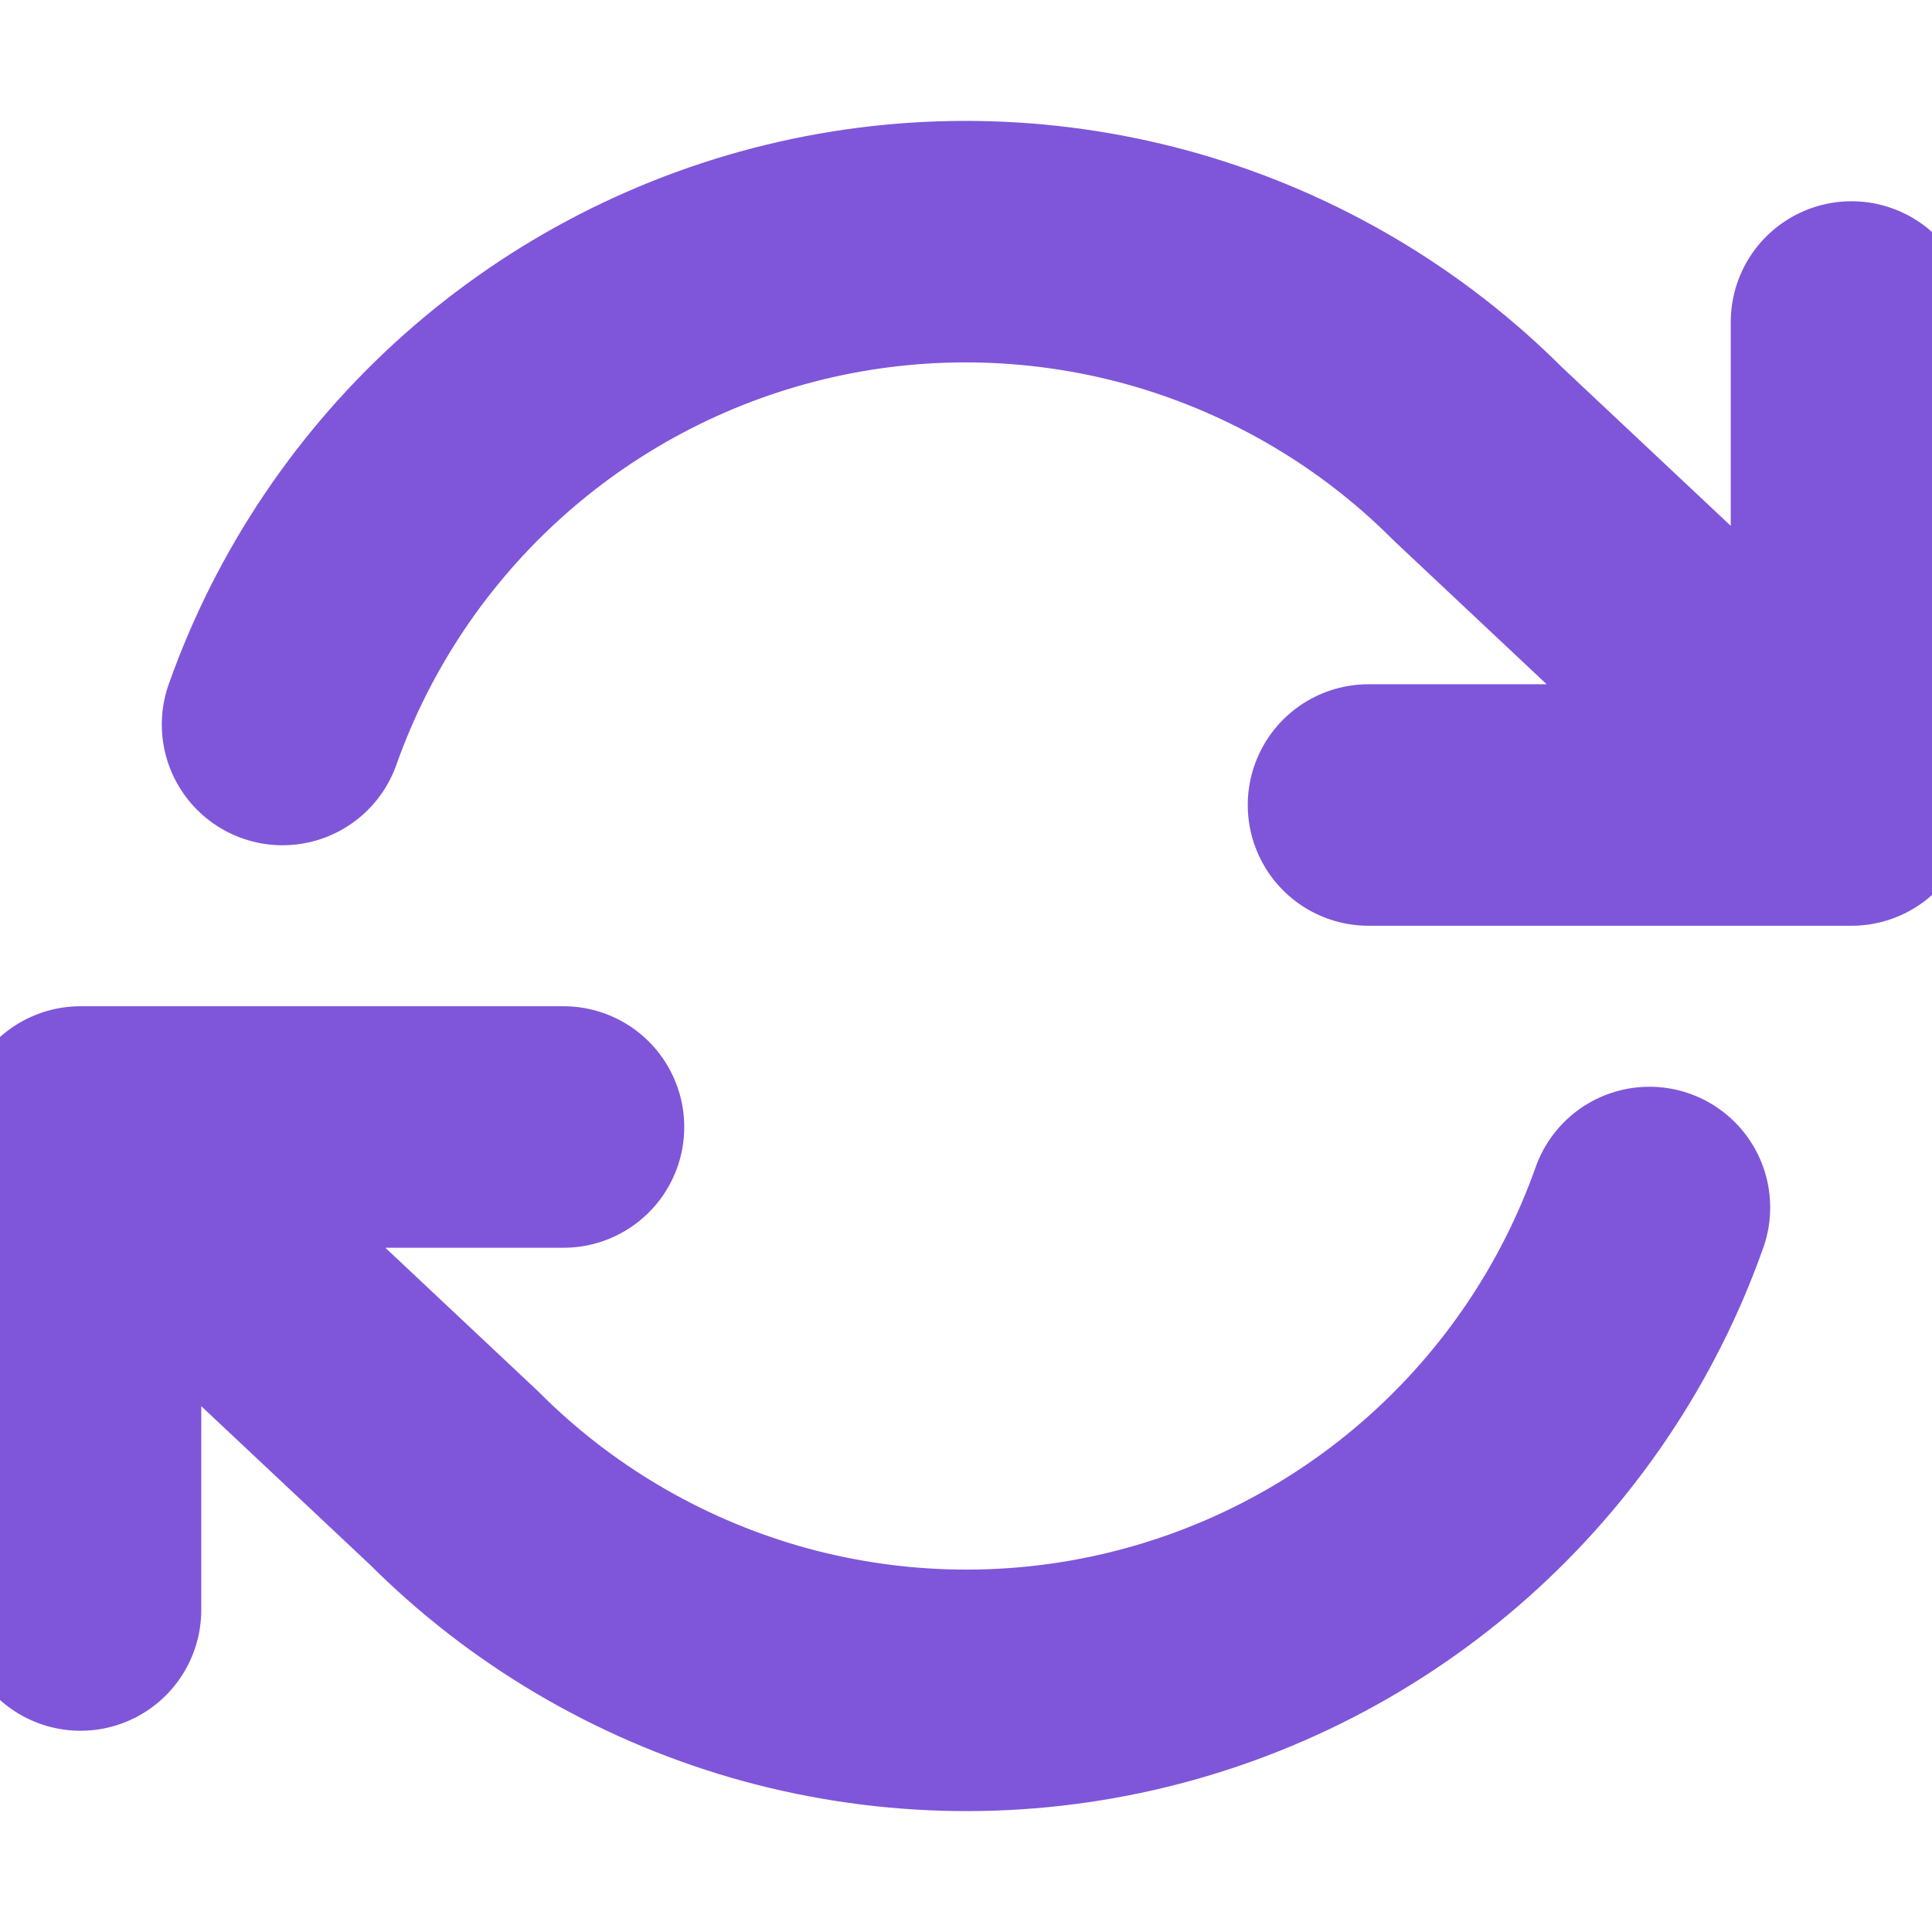 <svg width="12" height="12" viewBox="0 0 12 12" fill="none" xmlns="http://www.w3.org/2000/svg">
<path d="M11.5 2V5M11.5 5H8.5M11.5 5L9.18 2.82C8.643 2.282 7.978 1.89 7.248 1.678C6.517 1.467 5.746 1.444 5.004 1.612C4.263 1.78 3.576 2.133 3.008 2.638C2.44 3.143 2.009 3.783 1.755 4.5M0.5 10V7M0.5 7H3.5M0.5 7L2.82 9.18C3.357 9.718 4.022 10.11 4.752 10.322C5.483 10.533 6.254 10.556 6.996 10.388C7.737 10.22 8.424 9.867 8.992 9.362C9.56 8.857 9.991 8.217 10.245 7.5" stroke="#7F56D9" stroke-width="1.5" stroke-linecap="round" stroke-linejoin="round"/>
</svg>
